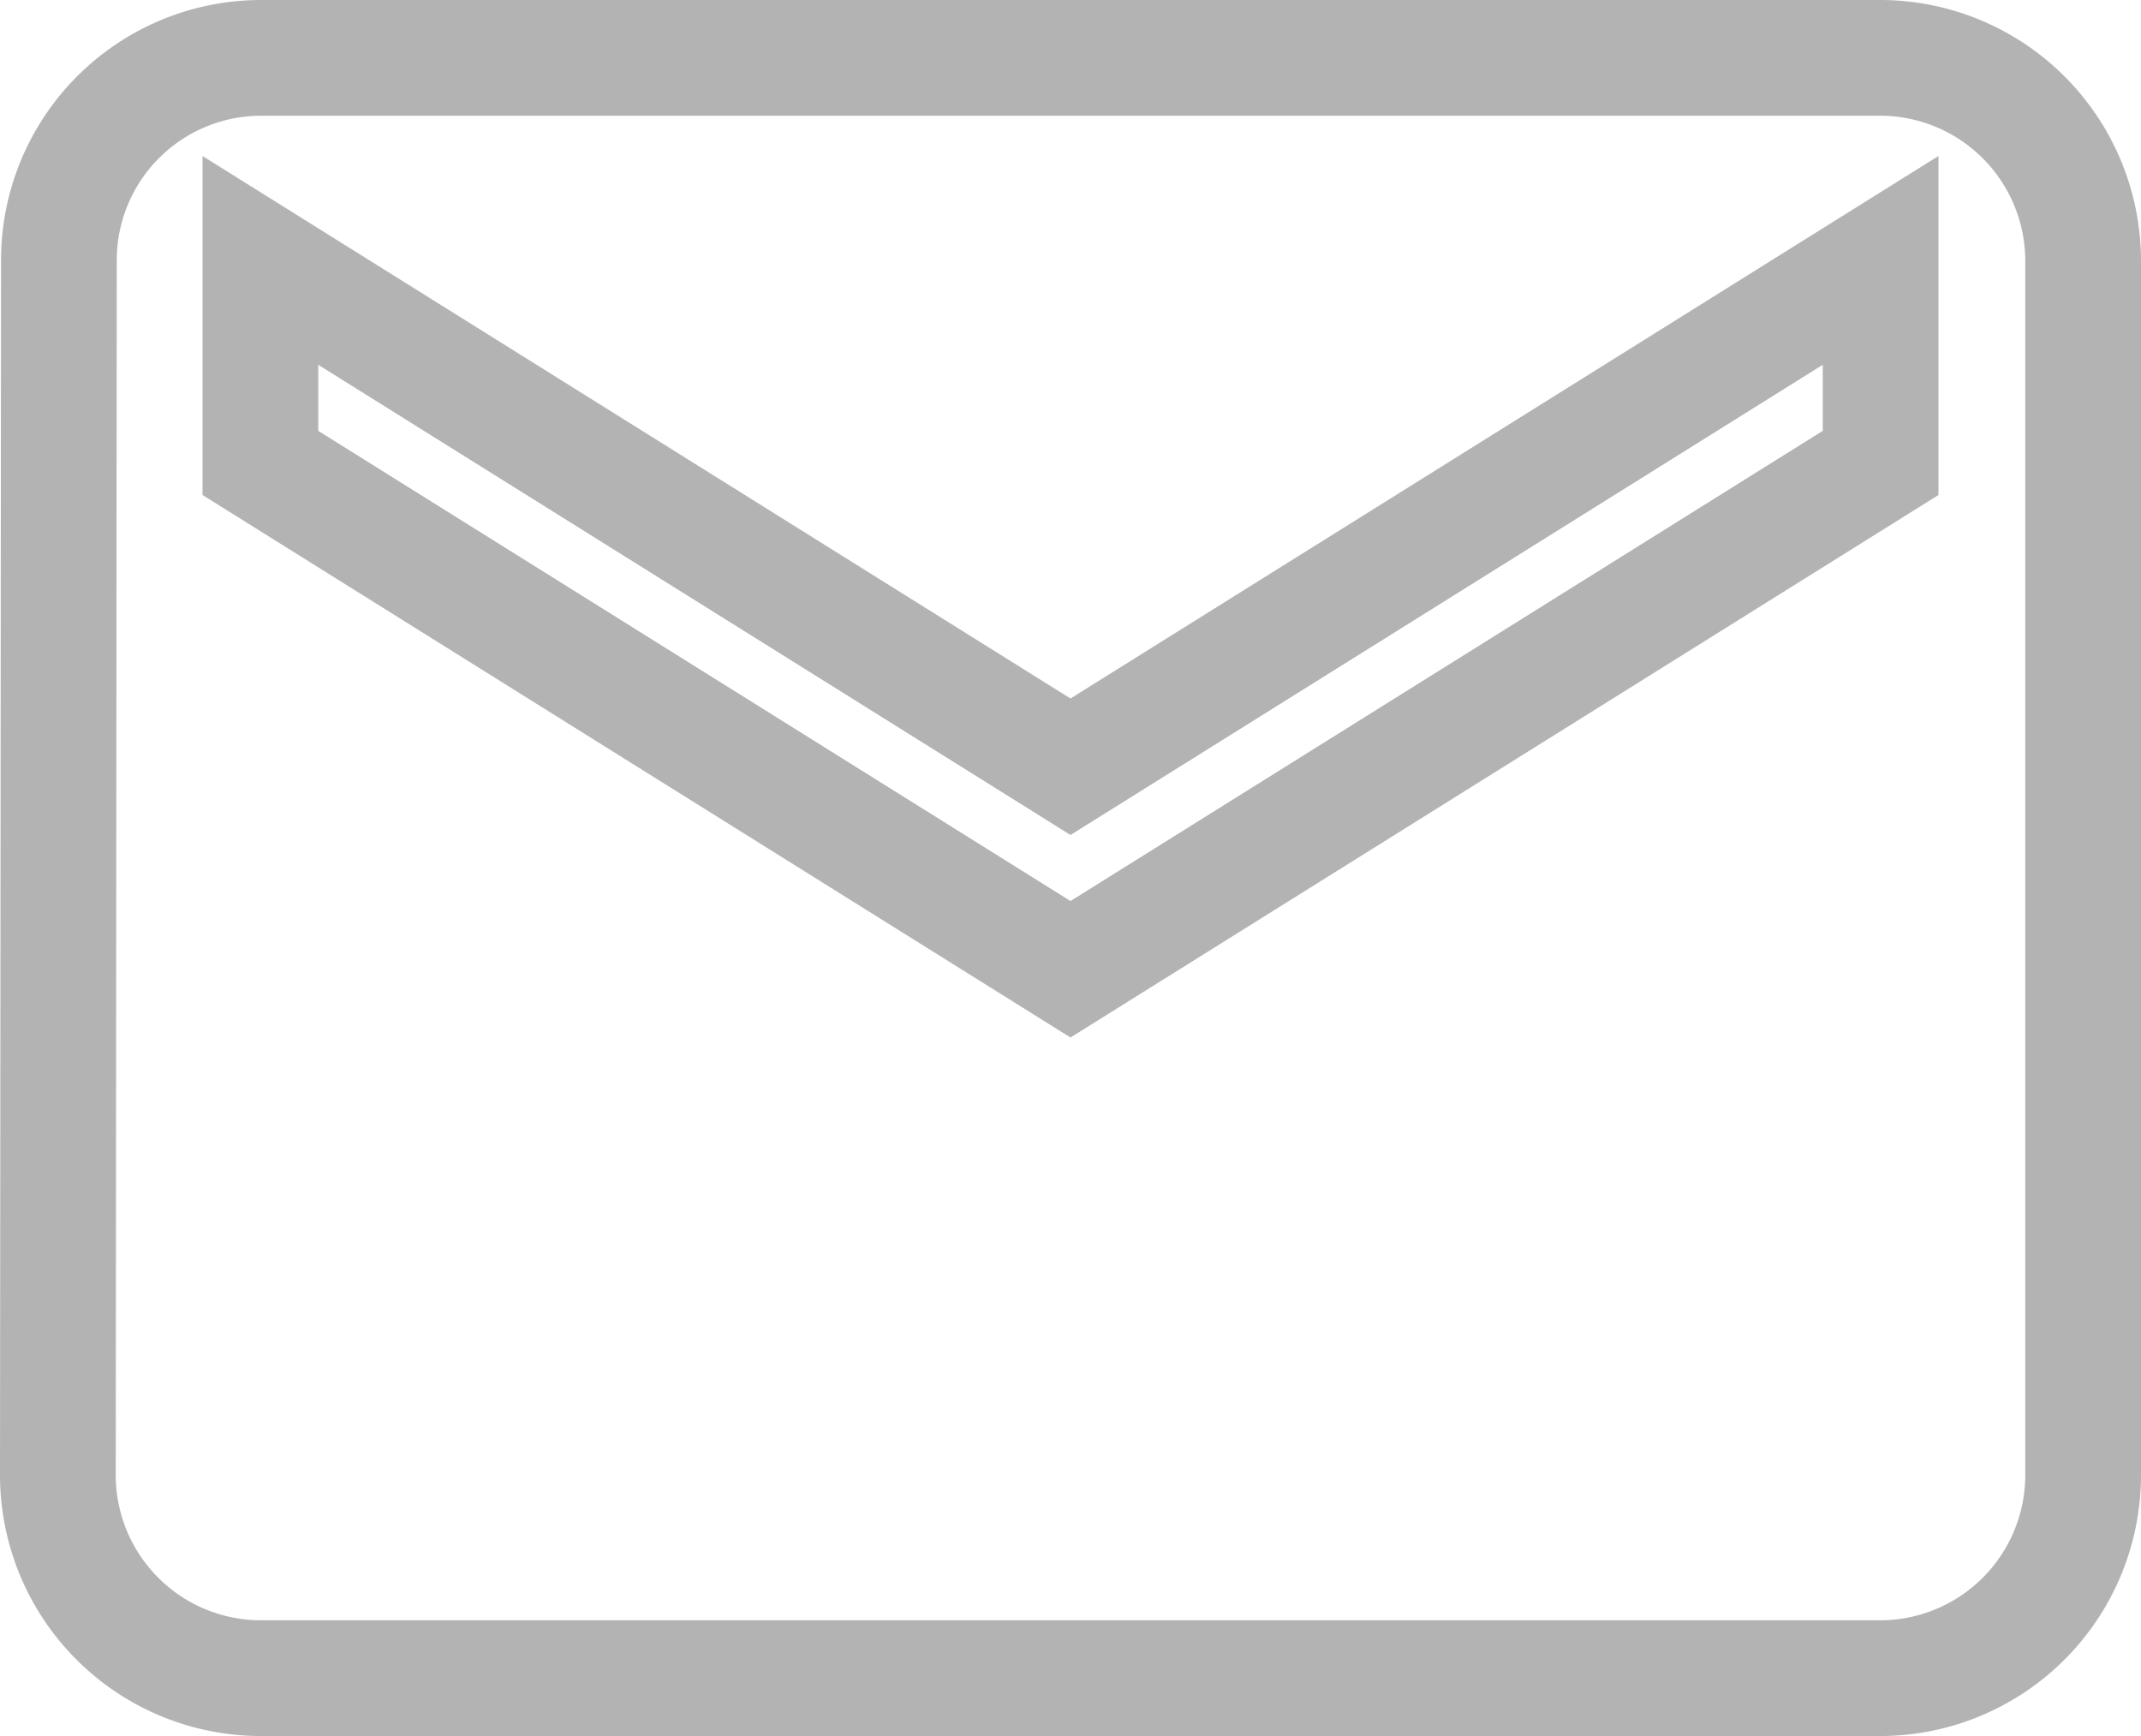 <svg xmlns="http://www.w3.org/2000/svg" width="18.5" height="15" viewBox="0 0 18.5 15"><defs><style>.a{fill:none;stroke:#000;opacity:0.3;}</style></defs><path class="a" d="M18.75,6h-14A1.748,1.748,0,0,0,3.009,7.75L3,18.25A1.755,1.755,0,0,0,4.75,20h14a1.755,1.755,0,0,0,1.75-1.75V7.75A1.755,1.755,0,0,0,18.75,6Zm0,3.5-7,4.375L4.75,9.5V7.75l7,4.375,7-4.375Z" transform="translate(-2.5 -5.5)"/></svg>